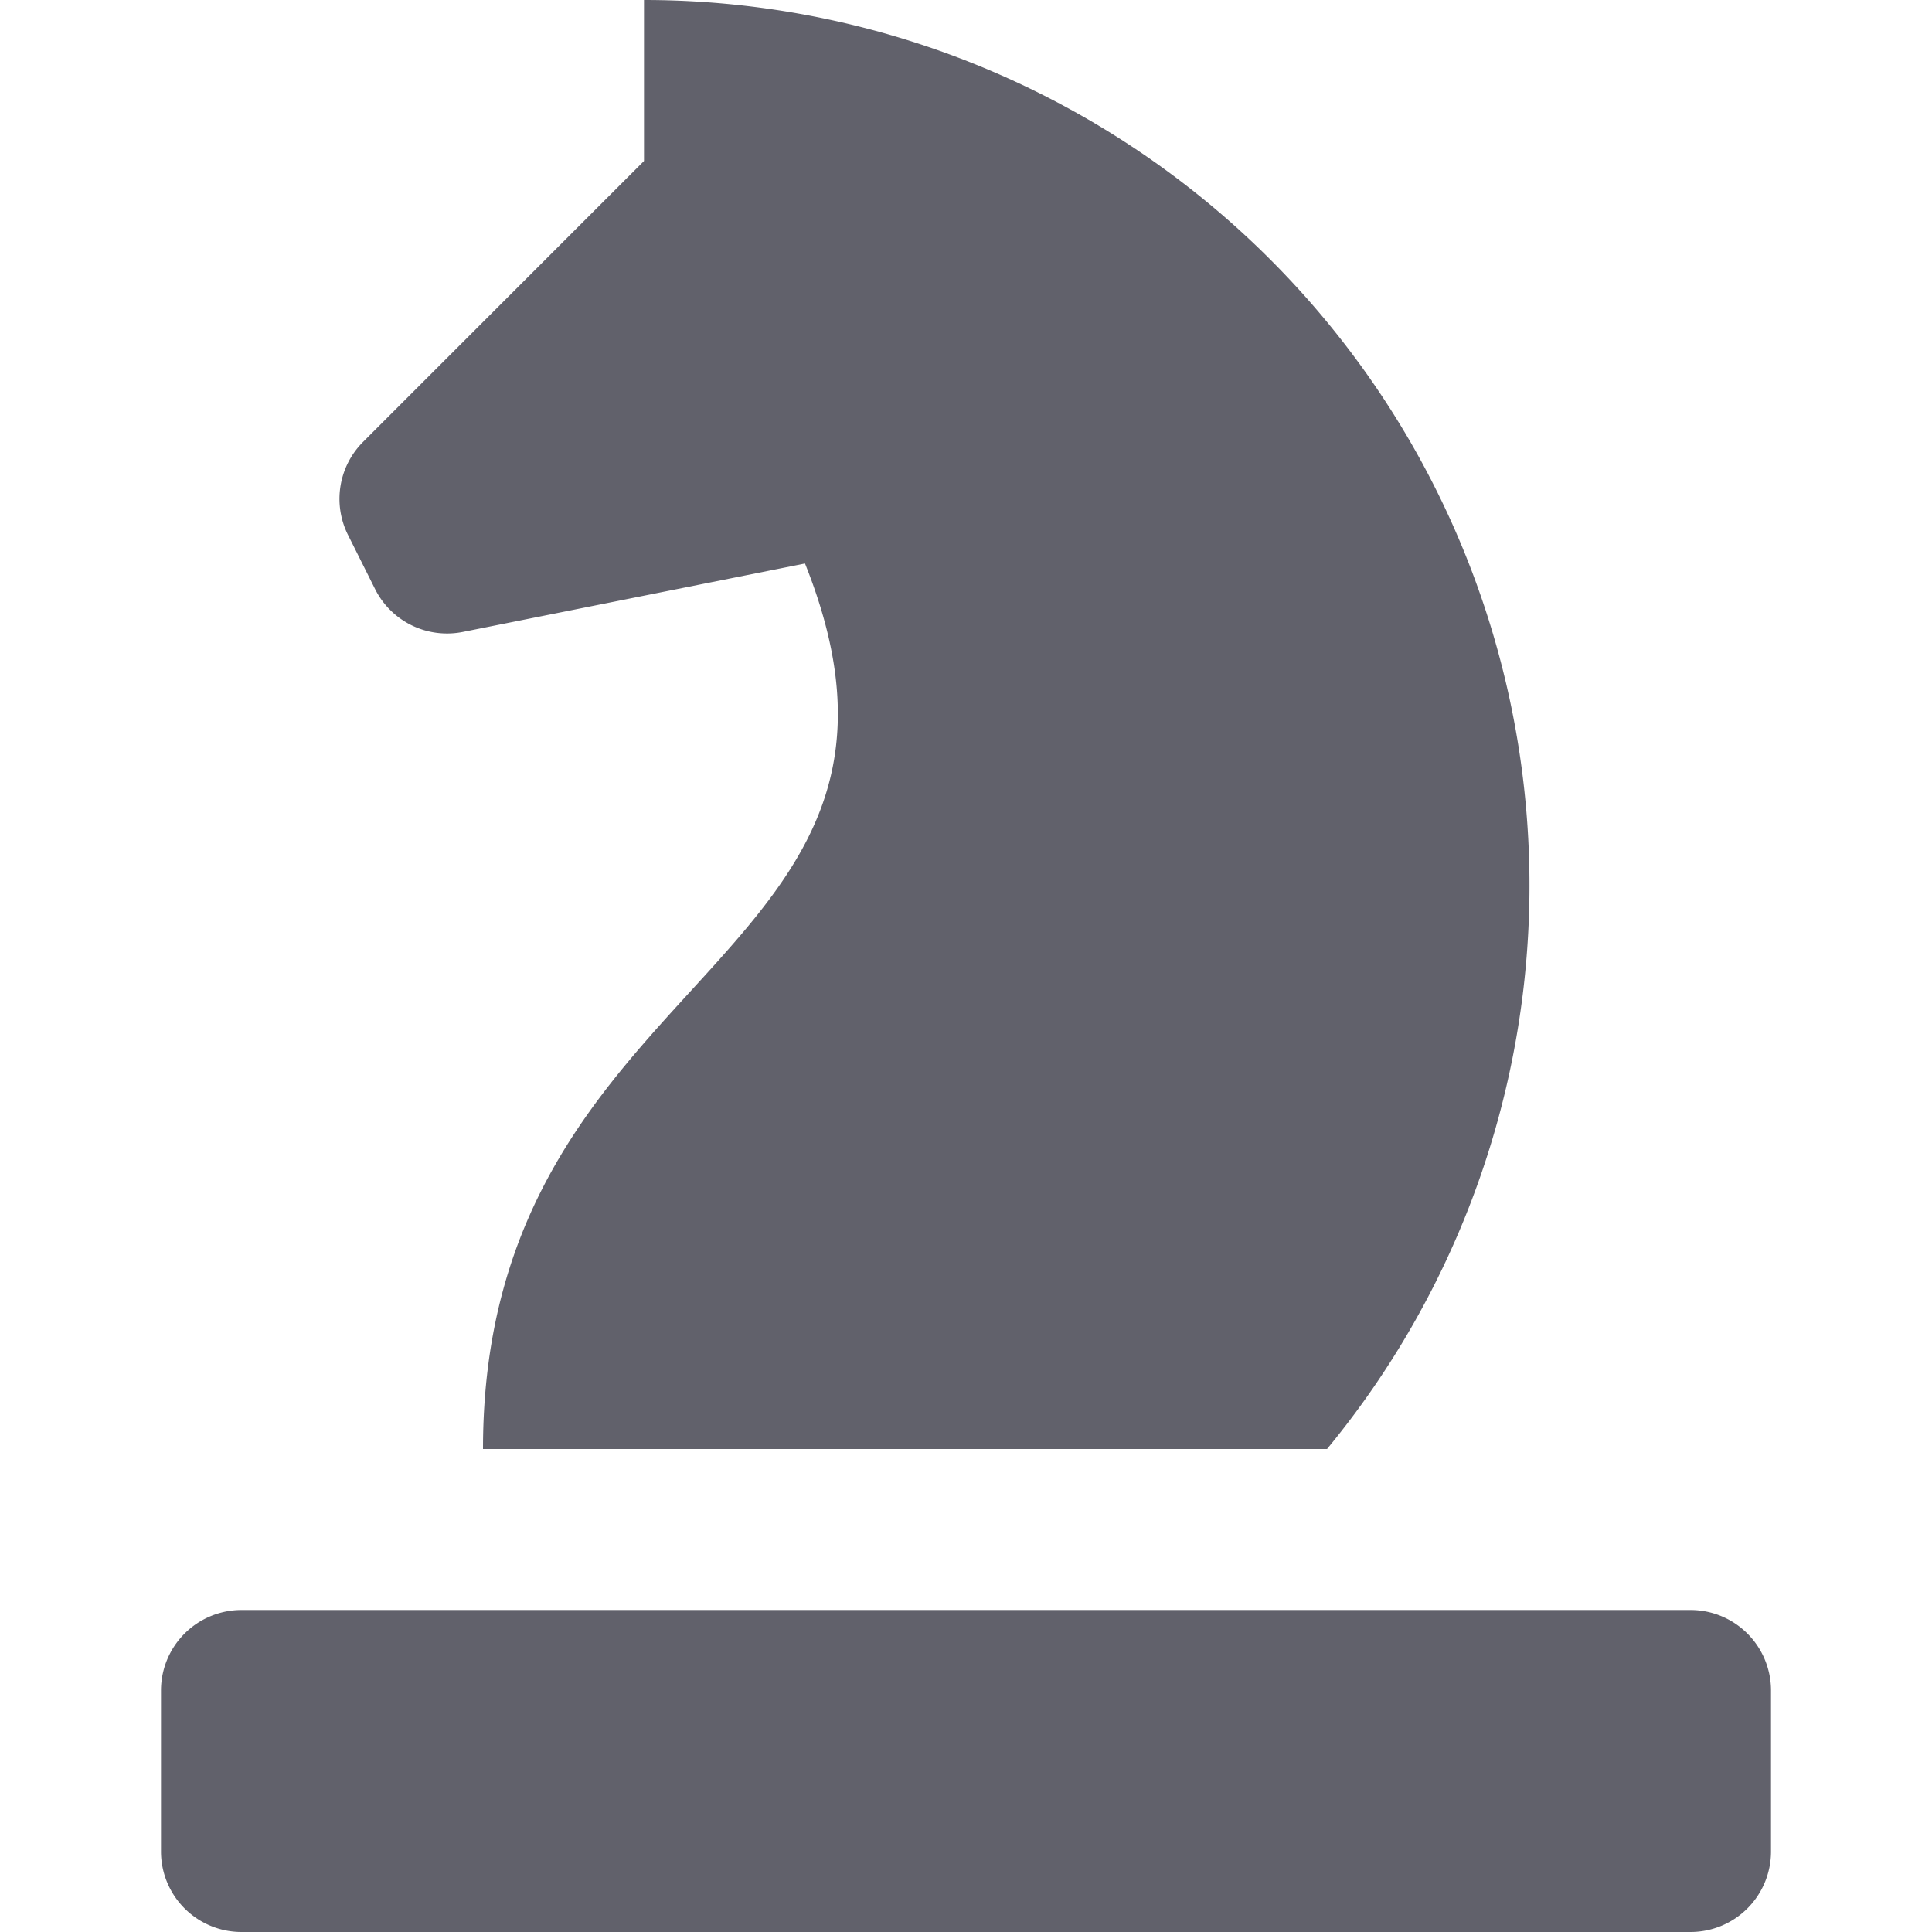 <svg xmlns="http://www.w3.org/2000/svg" height="24" width="24" viewBox="0 0 24 24"><title>chess knight 5</title><g fill="#61616b" class="nc-icon-wrapper"><path d="M6,18c0-6,6-6,4-11l-4.251.85a1,1,0,0,1-1.09-.533l-.336-.672A1,1,0,0,1,4.51,5.49L8,2V0H8a11,11,0,0,1,8.485,18Z" fill="#61616b"></path><path data-color="color-2" d="M2,21v2a1,1,0,0,0,1,1H21a1,1,0,0,0,1-1V21a1,1,0,0,0-1-1H3A1,1,0,0,0,2,21Z" fill="#61616b"></path></g></svg>